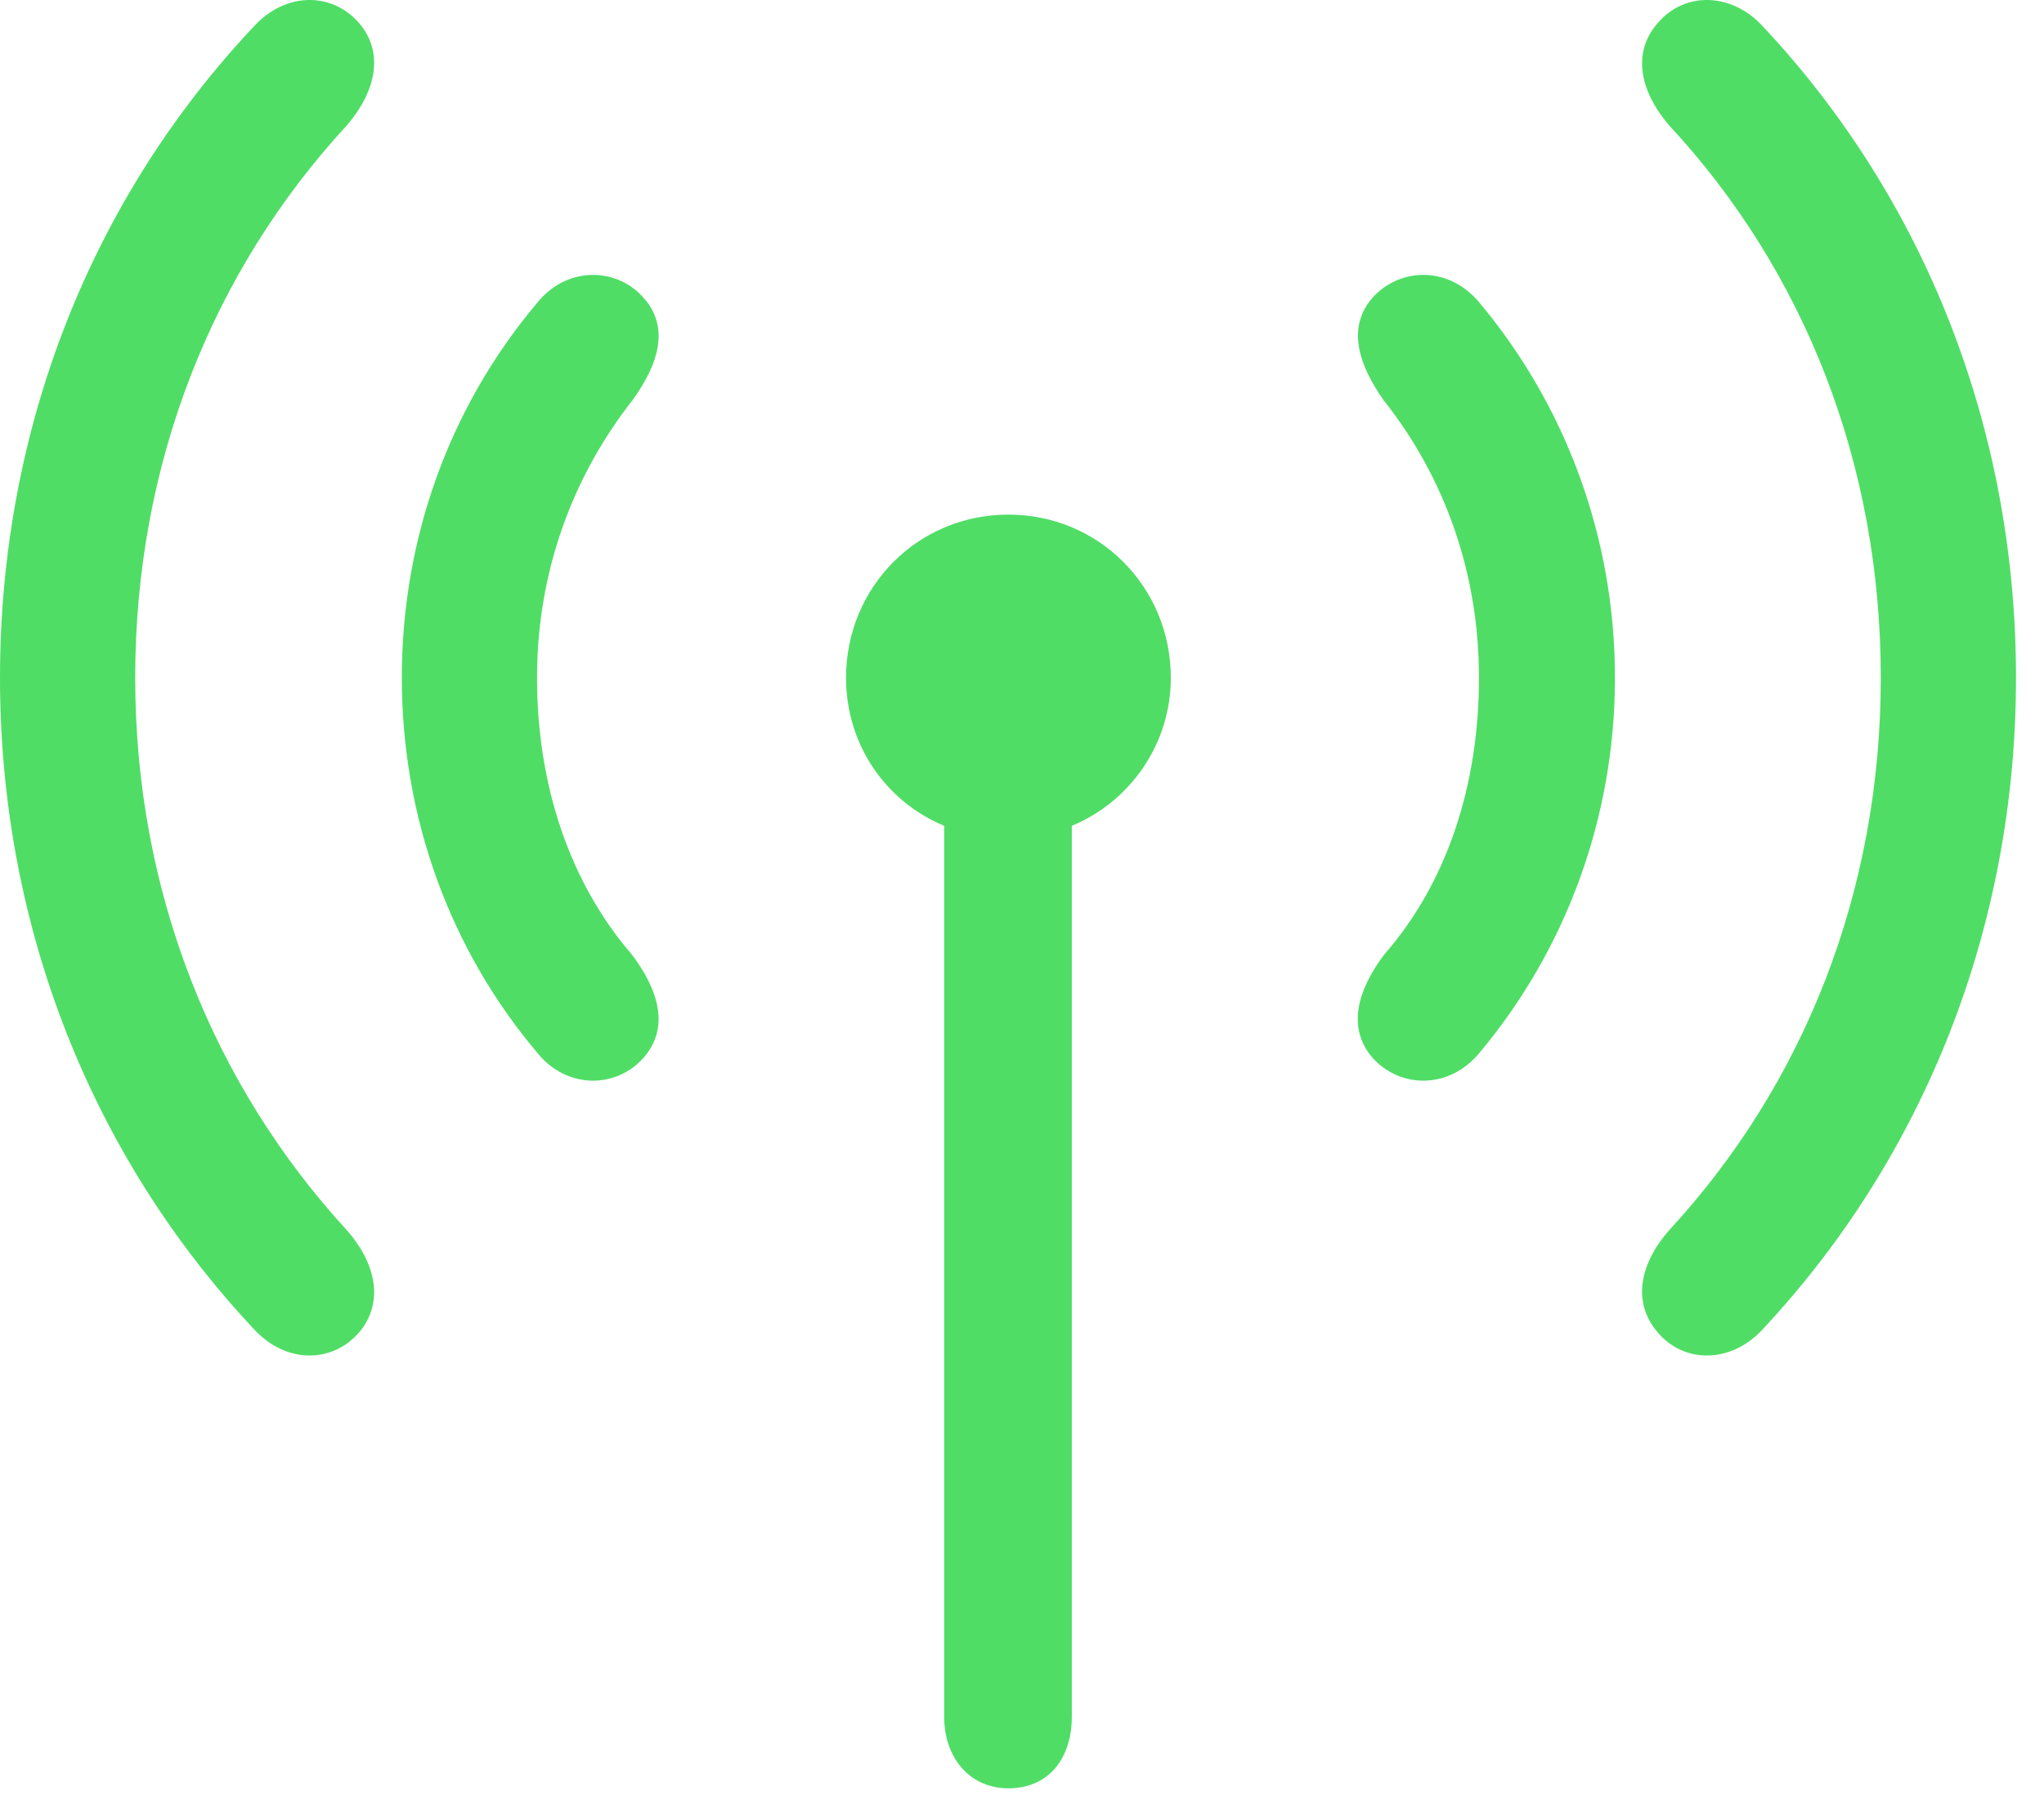 <?xml version="1.0" encoding="UTF-8"?>
<!--Generator: Apple Native CoreSVG 232.5-->
<!DOCTYPE svg
PUBLIC "-//W3C//DTD SVG 1.1//EN"
       "http://www.w3.org/Graphics/SVG/1.1/DTD/svg11.dtd">
<svg version="1.1" xmlns="http://www.w3.org/2000/svg" xmlns:xlink="http://www.w3.org/1999/xlink" width="26.426" height="23.255">
 <g>
  <rect height="23.255" opacity="0" width="26.426" x="0" y="0"/>
  <path d="M0 8.761C0 11.984 1.191 14.953 3.281 17.179C3.691 17.628 4.287 17.628 4.639 17.228C4.971 16.837 4.863 16.33 4.482 15.9C2.744 14.005 1.748 11.515 1.748 8.761C1.748 5.998 2.744 3.507 4.482 1.623C4.863 1.183 4.971 0.675 4.639 0.294C4.287-0.106 3.691-0.106 3.281 0.343C1.191 2.56 0 5.529 0 8.761ZM21.436 17.228C21.777 17.628 22.383 17.628 22.793 17.179C24.873 14.953 26.064 11.984 26.064 8.761C26.064 5.529 24.873 2.56 22.793 0.343C22.383-0.106 21.777-0.106 21.436 0.294C21.094 0.675 21.201 1.183 21.582 1.623C23.33 3.507 24.316 5.998 24.316 8.761C24.316 11.515 23.33 14.005 21.582 15.9C21.201 16.33 21.094 16.837 21.436 17.228Z" fill="#32d74b" fill-opacity="0.85"/>
  <path d="M5.195 8.761C5.195 10.587 5.83 12.287 6.943 13.605C7.324 14.084 7.969 14.074 8.32 13.673C8.662 13.283 8.516 12.804 8.174 12.345C7.354 11.398 6.943 10.128 6.943 8.761C6.943 7.394 7.402 6.164 8.174 5.177C8.516 4.709 8.662 4.23 8.32 3.849C7.969 3.449 7.324 3.439 6.943 3.917C5.83 5.236 5.195 6.935 5.195 8.761ZM17.744 13.673C18.105 14.074 18.74 14.084 19.131 13.605C20.234 12.287 20.879 10.587 20.879 8.761C20.879 6.935 20.234 5.236 19.131 3.917C18.74 3.439 18.105 3.449 17.744 3.849C17.412 4.23 17.559 4.709 17.891 5.177C18.672 6.164 19.121 7.394 19.121 8.761C19.121 10.128 18.721 11.398 17.891 12.345C17.549 12.804 17.412 13.283 17.744 13.673Z" fill="#32d74b" fill-opacity="0.85"/>
  <path d="M10.938 8.761C10.938 9.63 11.455 10.363 12.207 10.675L12.207 22.189C12.207 22.736 12.549 23.117 13.037 23.117C13.545 23.117 13.857 22.746 13.857 22.189L13.857 10.675C14.609 10.363 15.137 9.621 15.137 8.761C15.137 7.589 14.209 6.652 13.037 6.652C11.865 6.652 10.938 7.589 10.938 8.761Z" fill="#32d74b" fill-opacity="0.85"/>
 </g>
</svg>
